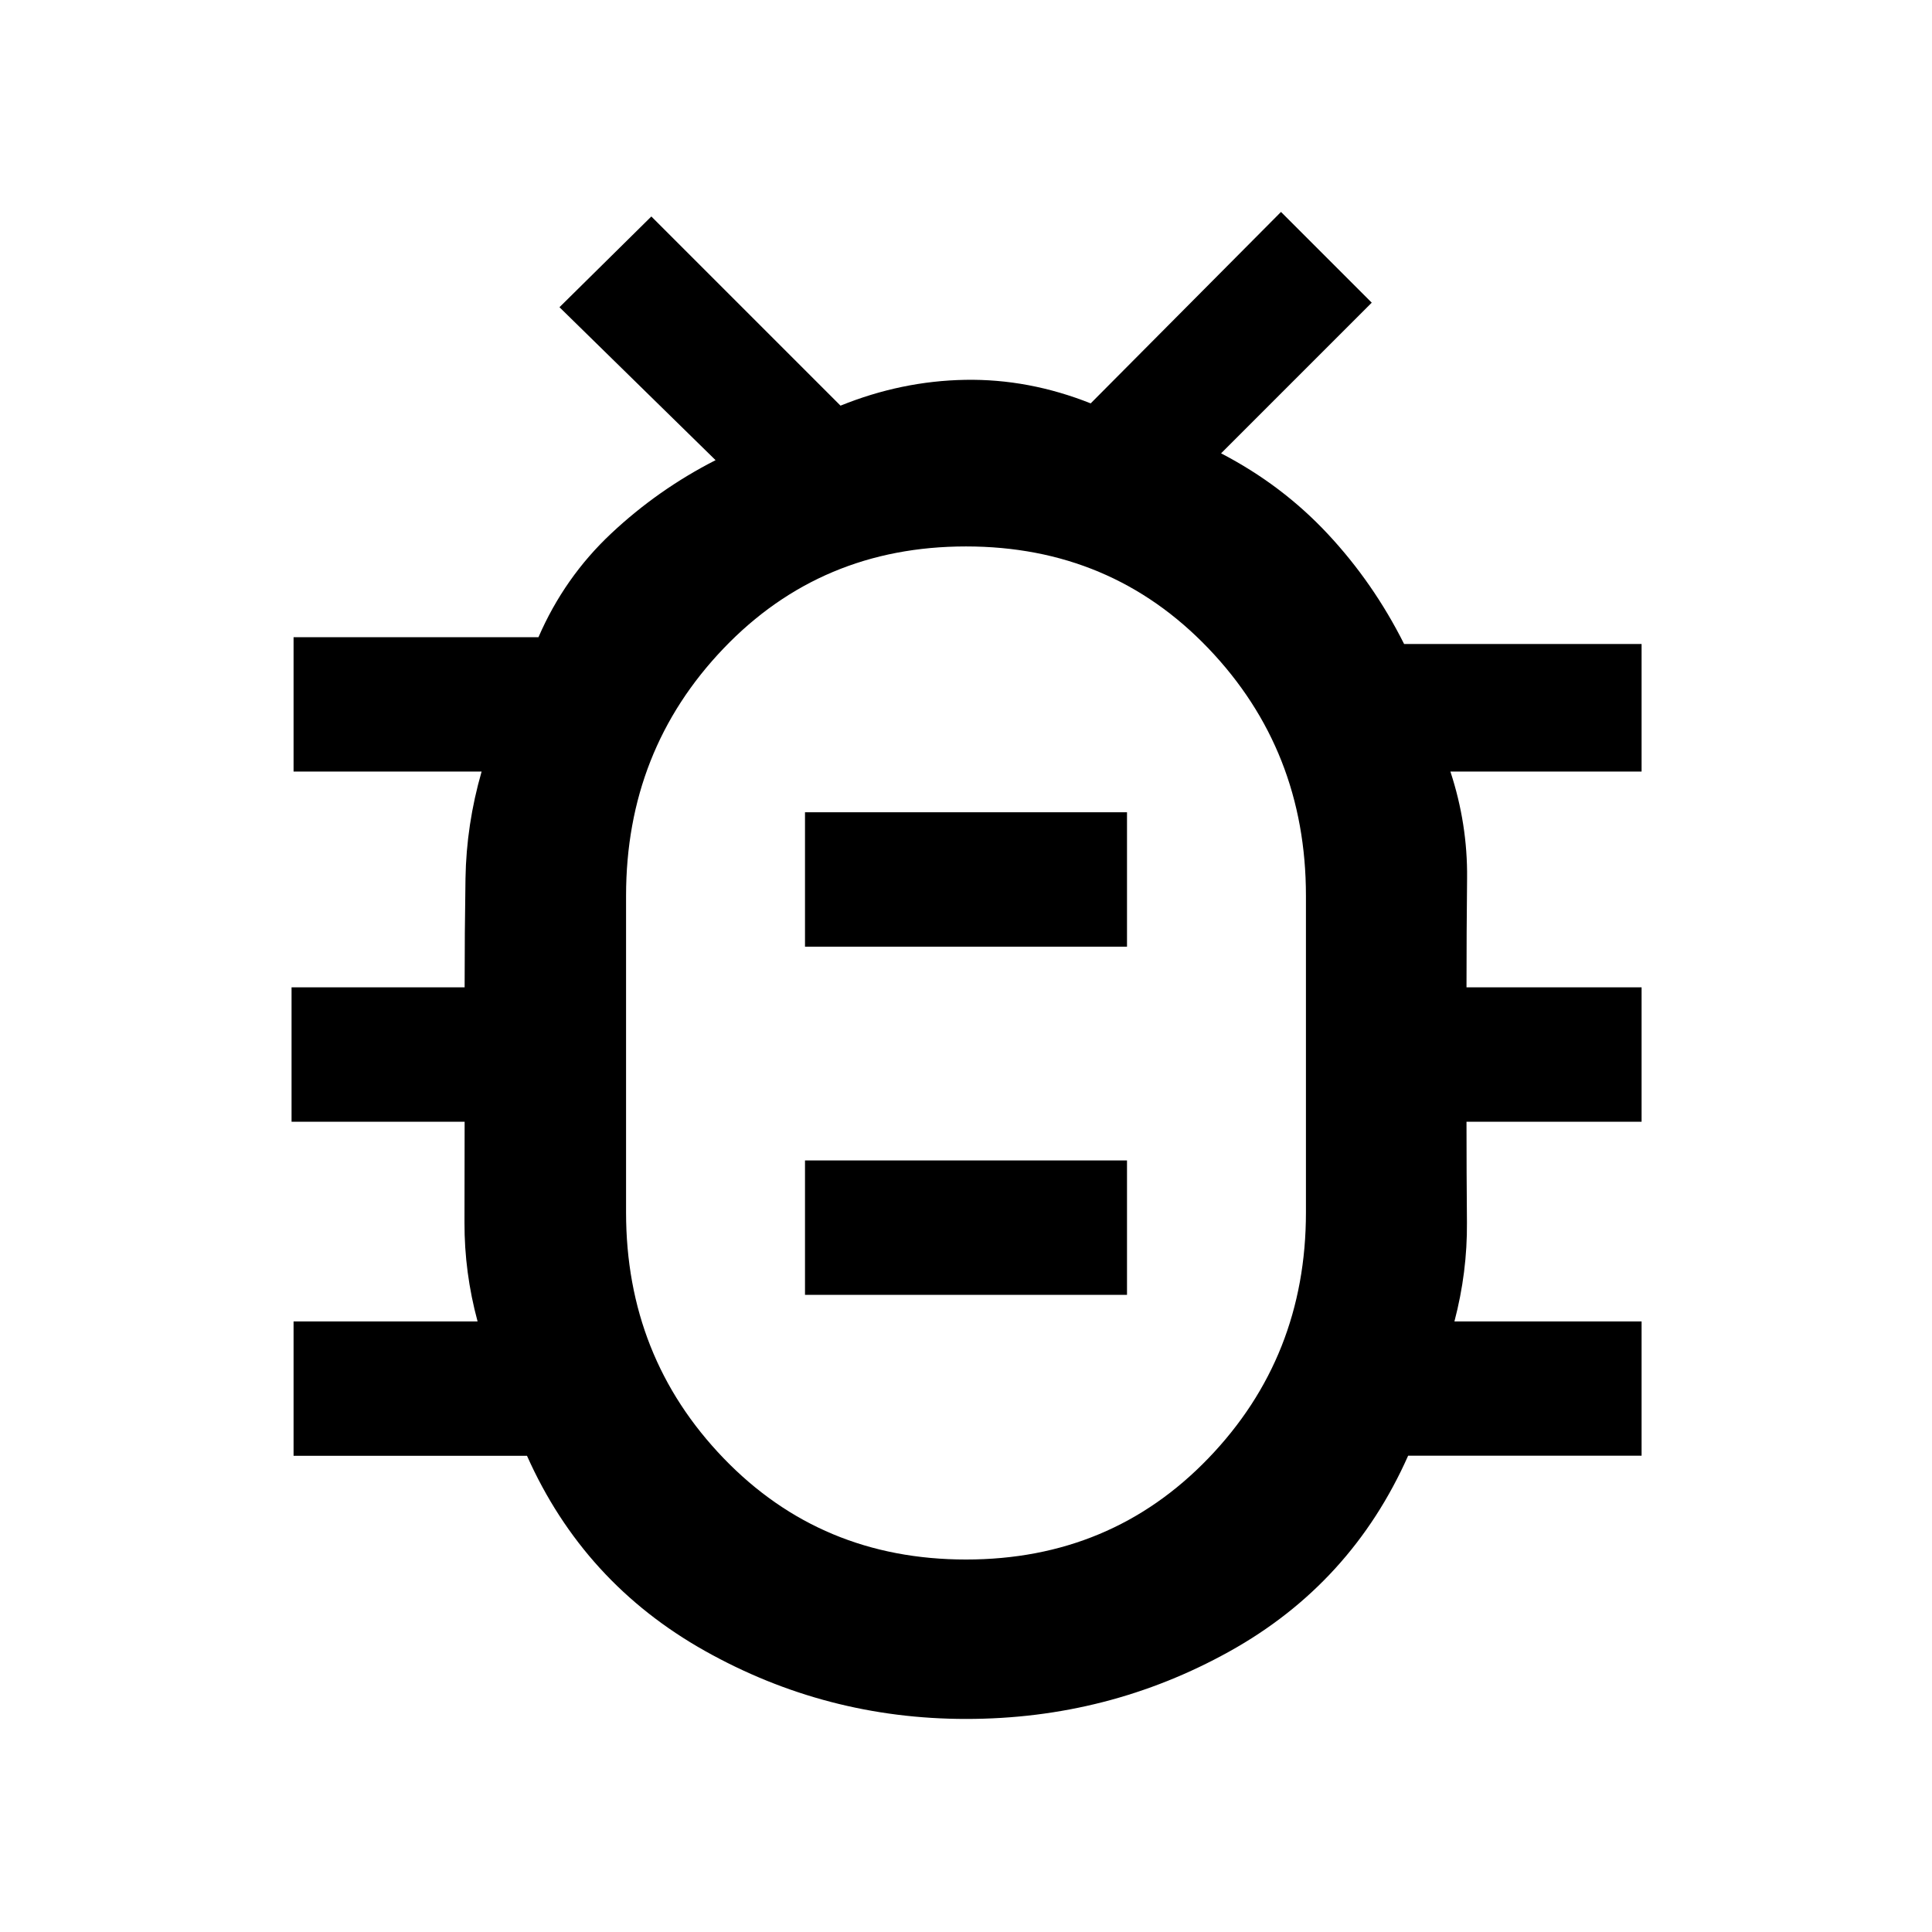 <svg xmlns="http://www.w3.org/2000/svg" width="48" height="48" viewBox="0 -960 960 960"><path d="M480.052-105.869q-69.574 0-129.813-33.826-60.24-33.826-88.37-96.914h-116v-66.782h91.435q-6.576-24.305-6.506-49.109.071-24.804.071-50.109h-86v-66.782h86q0-27.305.429-54.109.43-26.804 8.006-53.109h-93.435v-66.782h121.696q12.869-29.696 36.152-51.544 23.282-21.848 51.848-36.413l-77.566-76 45.653-45.087 94 94q30.287-12.261 61.883-12.827 31.595-.565 62.422 11.696l94.565-95.13 45.087 45.087-74.869 74.869q30.261 15.696 52.969 39.995 22.708 24.3 37.987 54.745h118v63.391h-95q8.576 26.116 8.288 53.015-.288 26.898-.288 54.203h87v66.782h-87q0 25.305.218 50.015.217 24.71-6.218 49.203h93v66.716h-116q-28.261 63.588-88.666 97.197t-130.978 33.609ZM480-185.087q72 0 120.456-50.334 48.457-50.334 48.457-122.101v-157.391q0-72.233-48.457-122.899Q552-688.478 480-688.478t-120.456 50.666q-48.457 50.666-48.457 122.899v157.391q0 71.767 48.457 122.101Q408-185.087 480-185.087Zm-80-131.522h160v-66.782H400v66.782Zm0-173h160v-66.782H400v66.782Zm80 53.044h.5-.5.5-.5.5-.5.5-.5Z"/></svg>